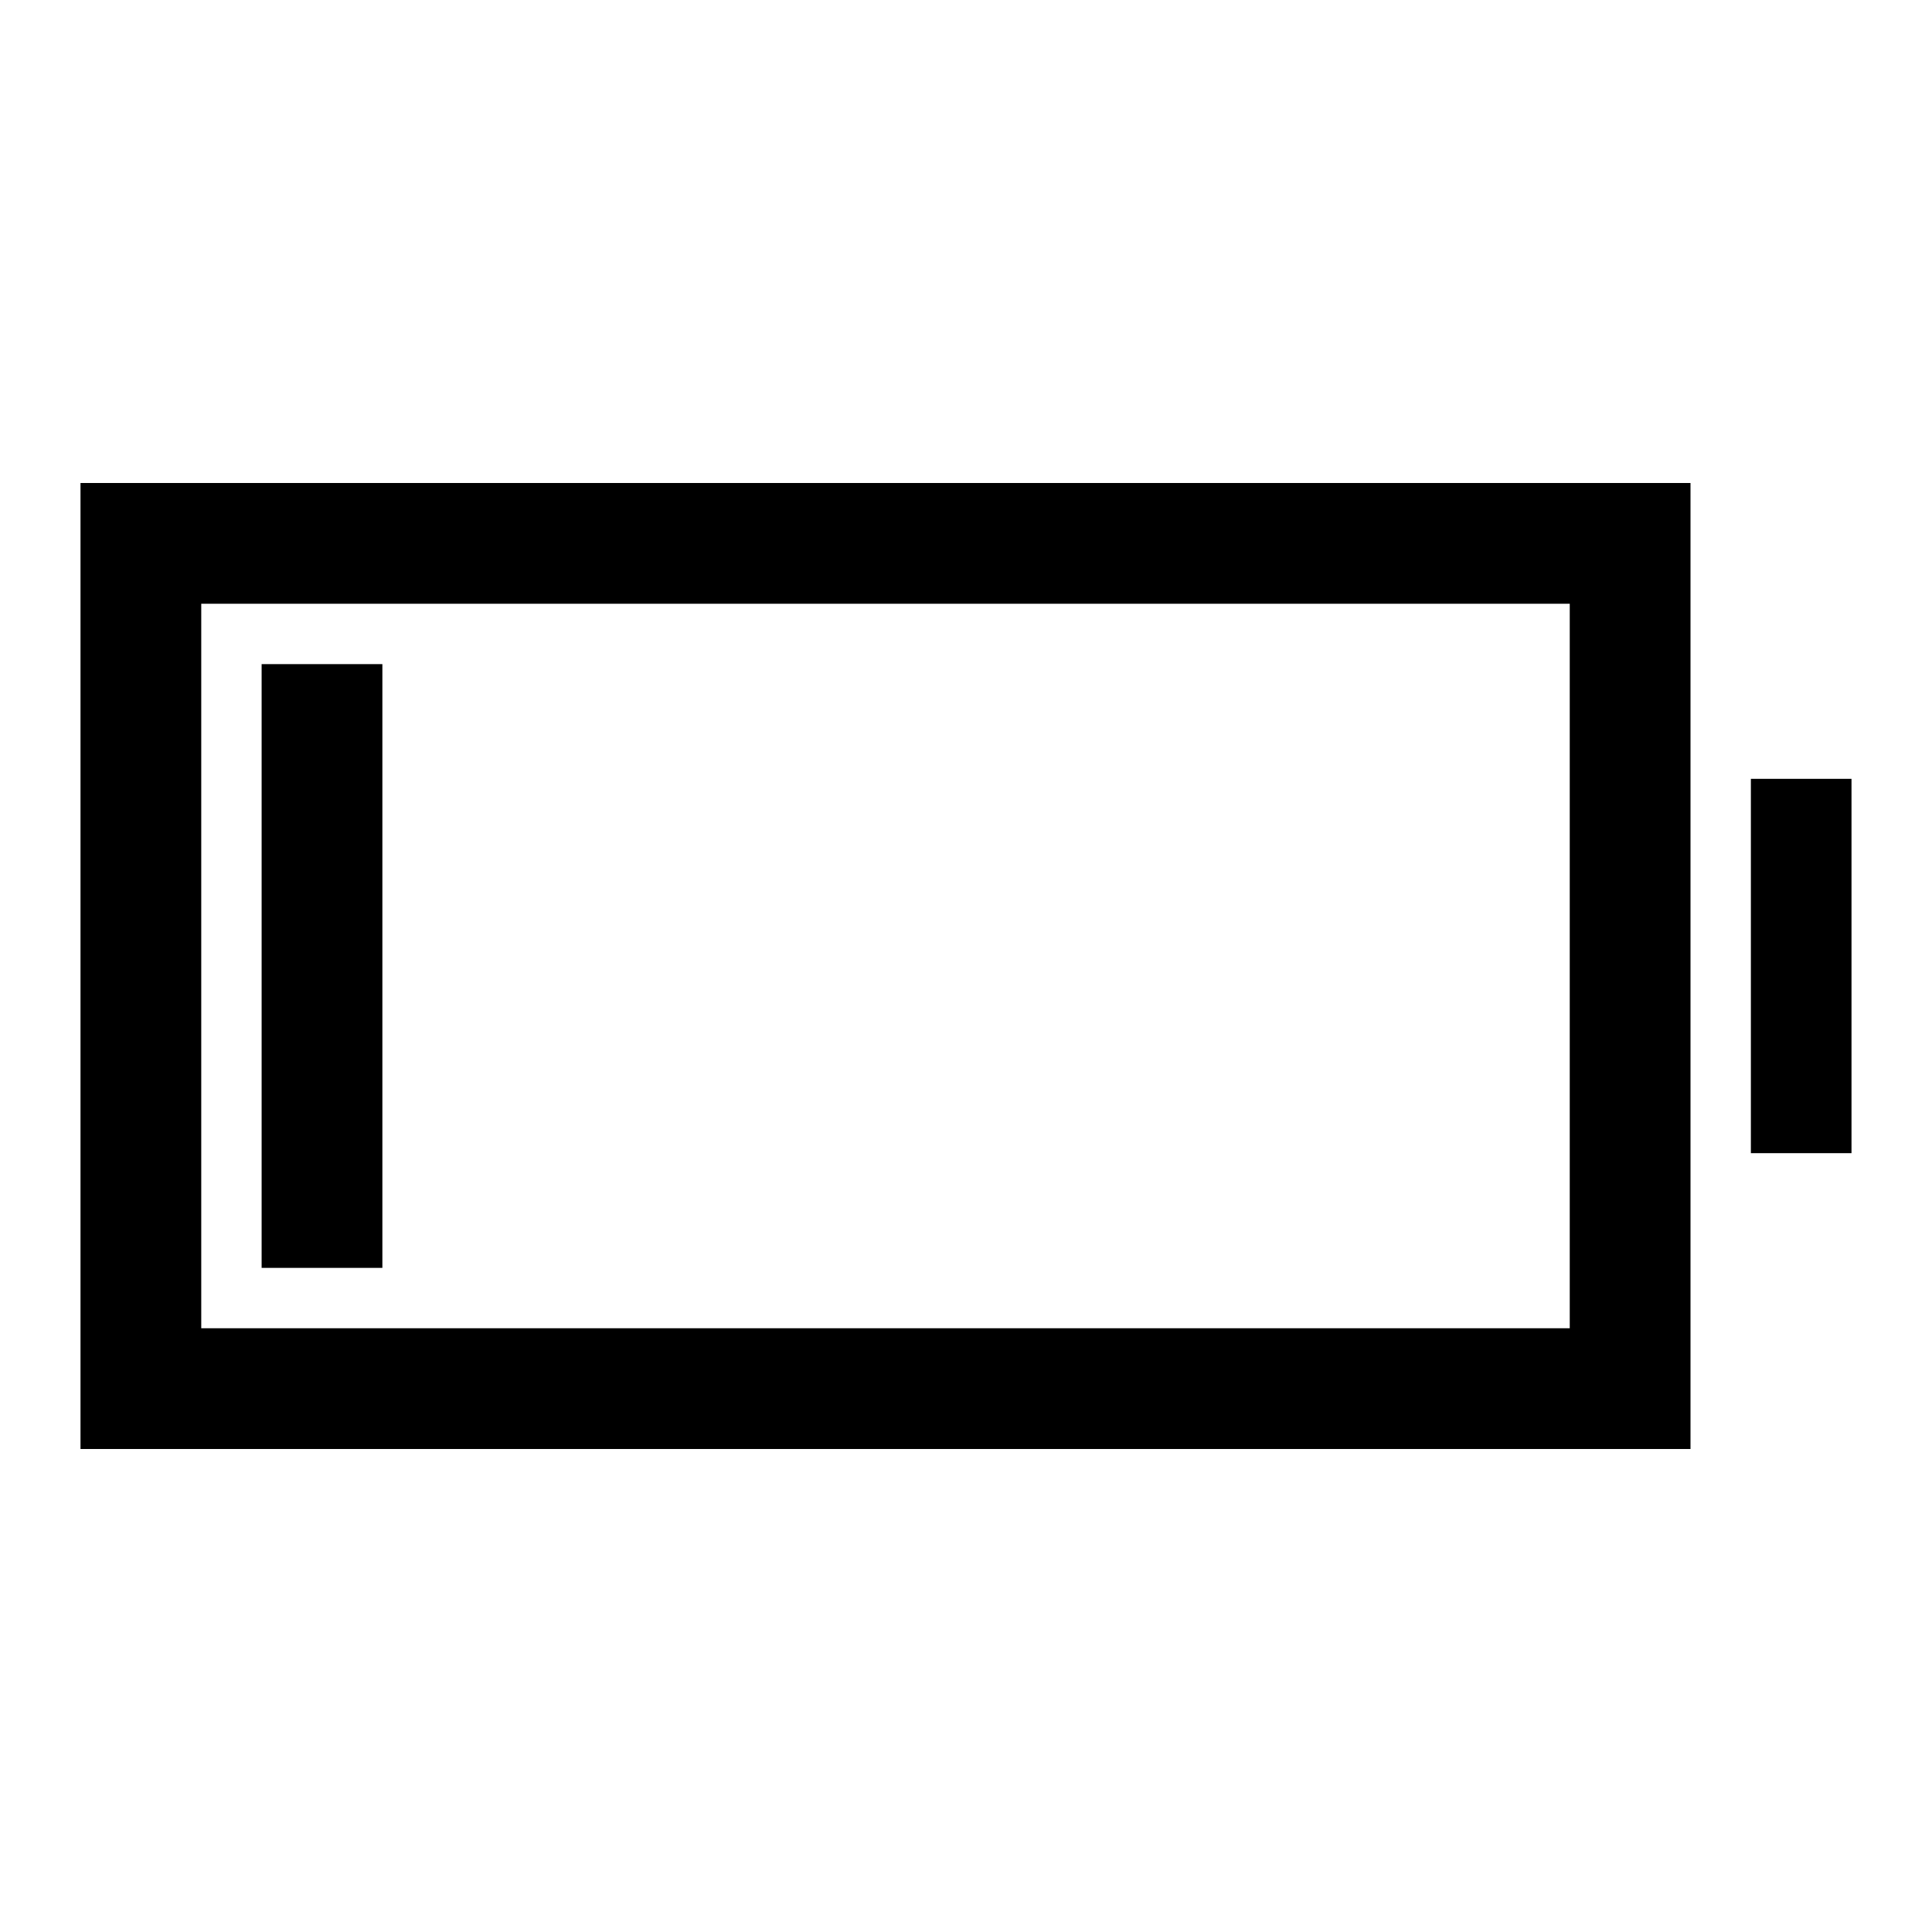 <svg xmlns="http://www.w3.org/2000/svg" width="48" height="48" viewBox="0 -960 960 960"><path d="M40-240v-480h800v480H40Zm60-60h680v-360H100v360Zm770-87v-186h50v186h-50Zm-740 57v-300h60v300h-60Z"/></svg>